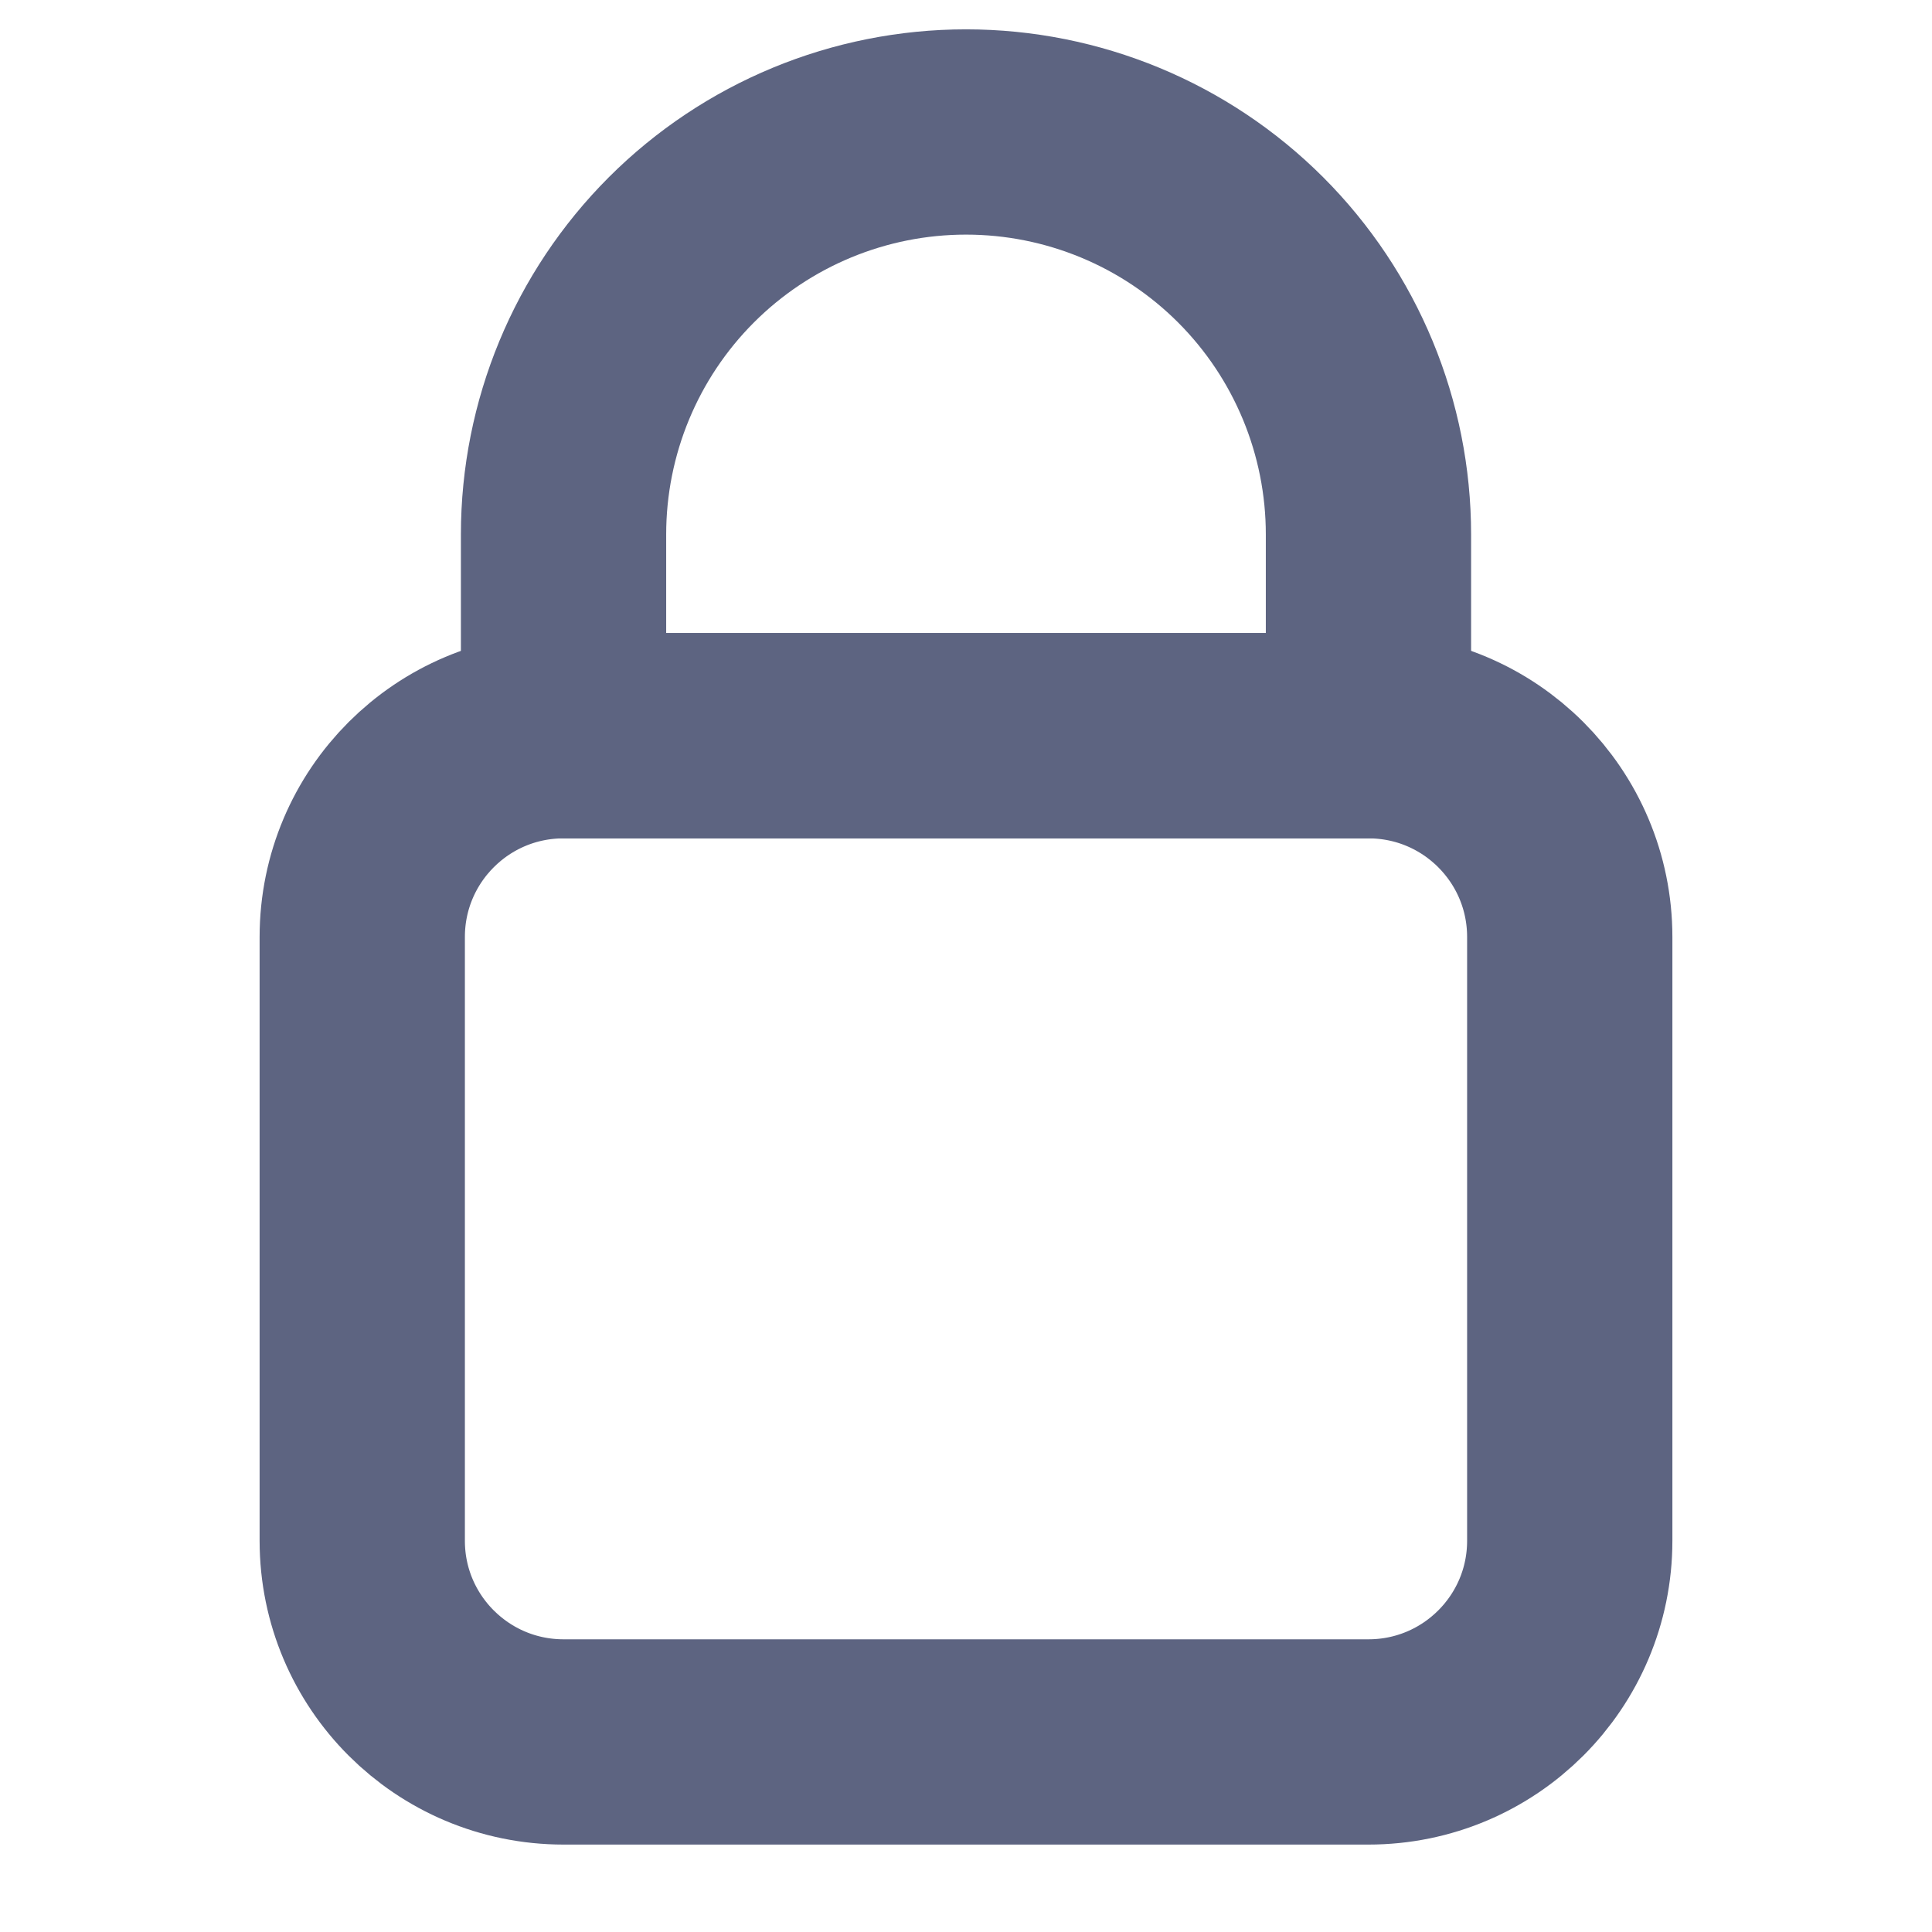 <svg width="16" height="16" viewBox="0 0 16 16" fill="none" xmlns="http://www.w3.org/2000/svg">
<path d="M11.333 6.093H4.667C3.746 6.093 3 6.839 3 7.76L3 12.76C3 13.68 3.746 14.426 4.667 14.426H11.333C12.254 14.426 13 13.68 13 12.76V7.76C13 6.839 12.254 6.093 11.333 6.093Z" stroke="#5D6481" stroke-width="1.7" stroke-linecap="round" stroke-linejoin="round"/>
<path d="M8 1.093C7.116 1.093 6.268 1.444 5.643 2.069C5.018 2.694 4.667 3.542 4.667 4.426V6.093H11.333V4.426C11.333 3.542 10.982 2.694 10.357 2.069C9.732 1.444 8.884 1.093 8 1.093V1.093Z" stroke="#5D6481" stroke-width="1.7" stroke-linecap="round" stroke-linejoin="round"/>
</svg>
